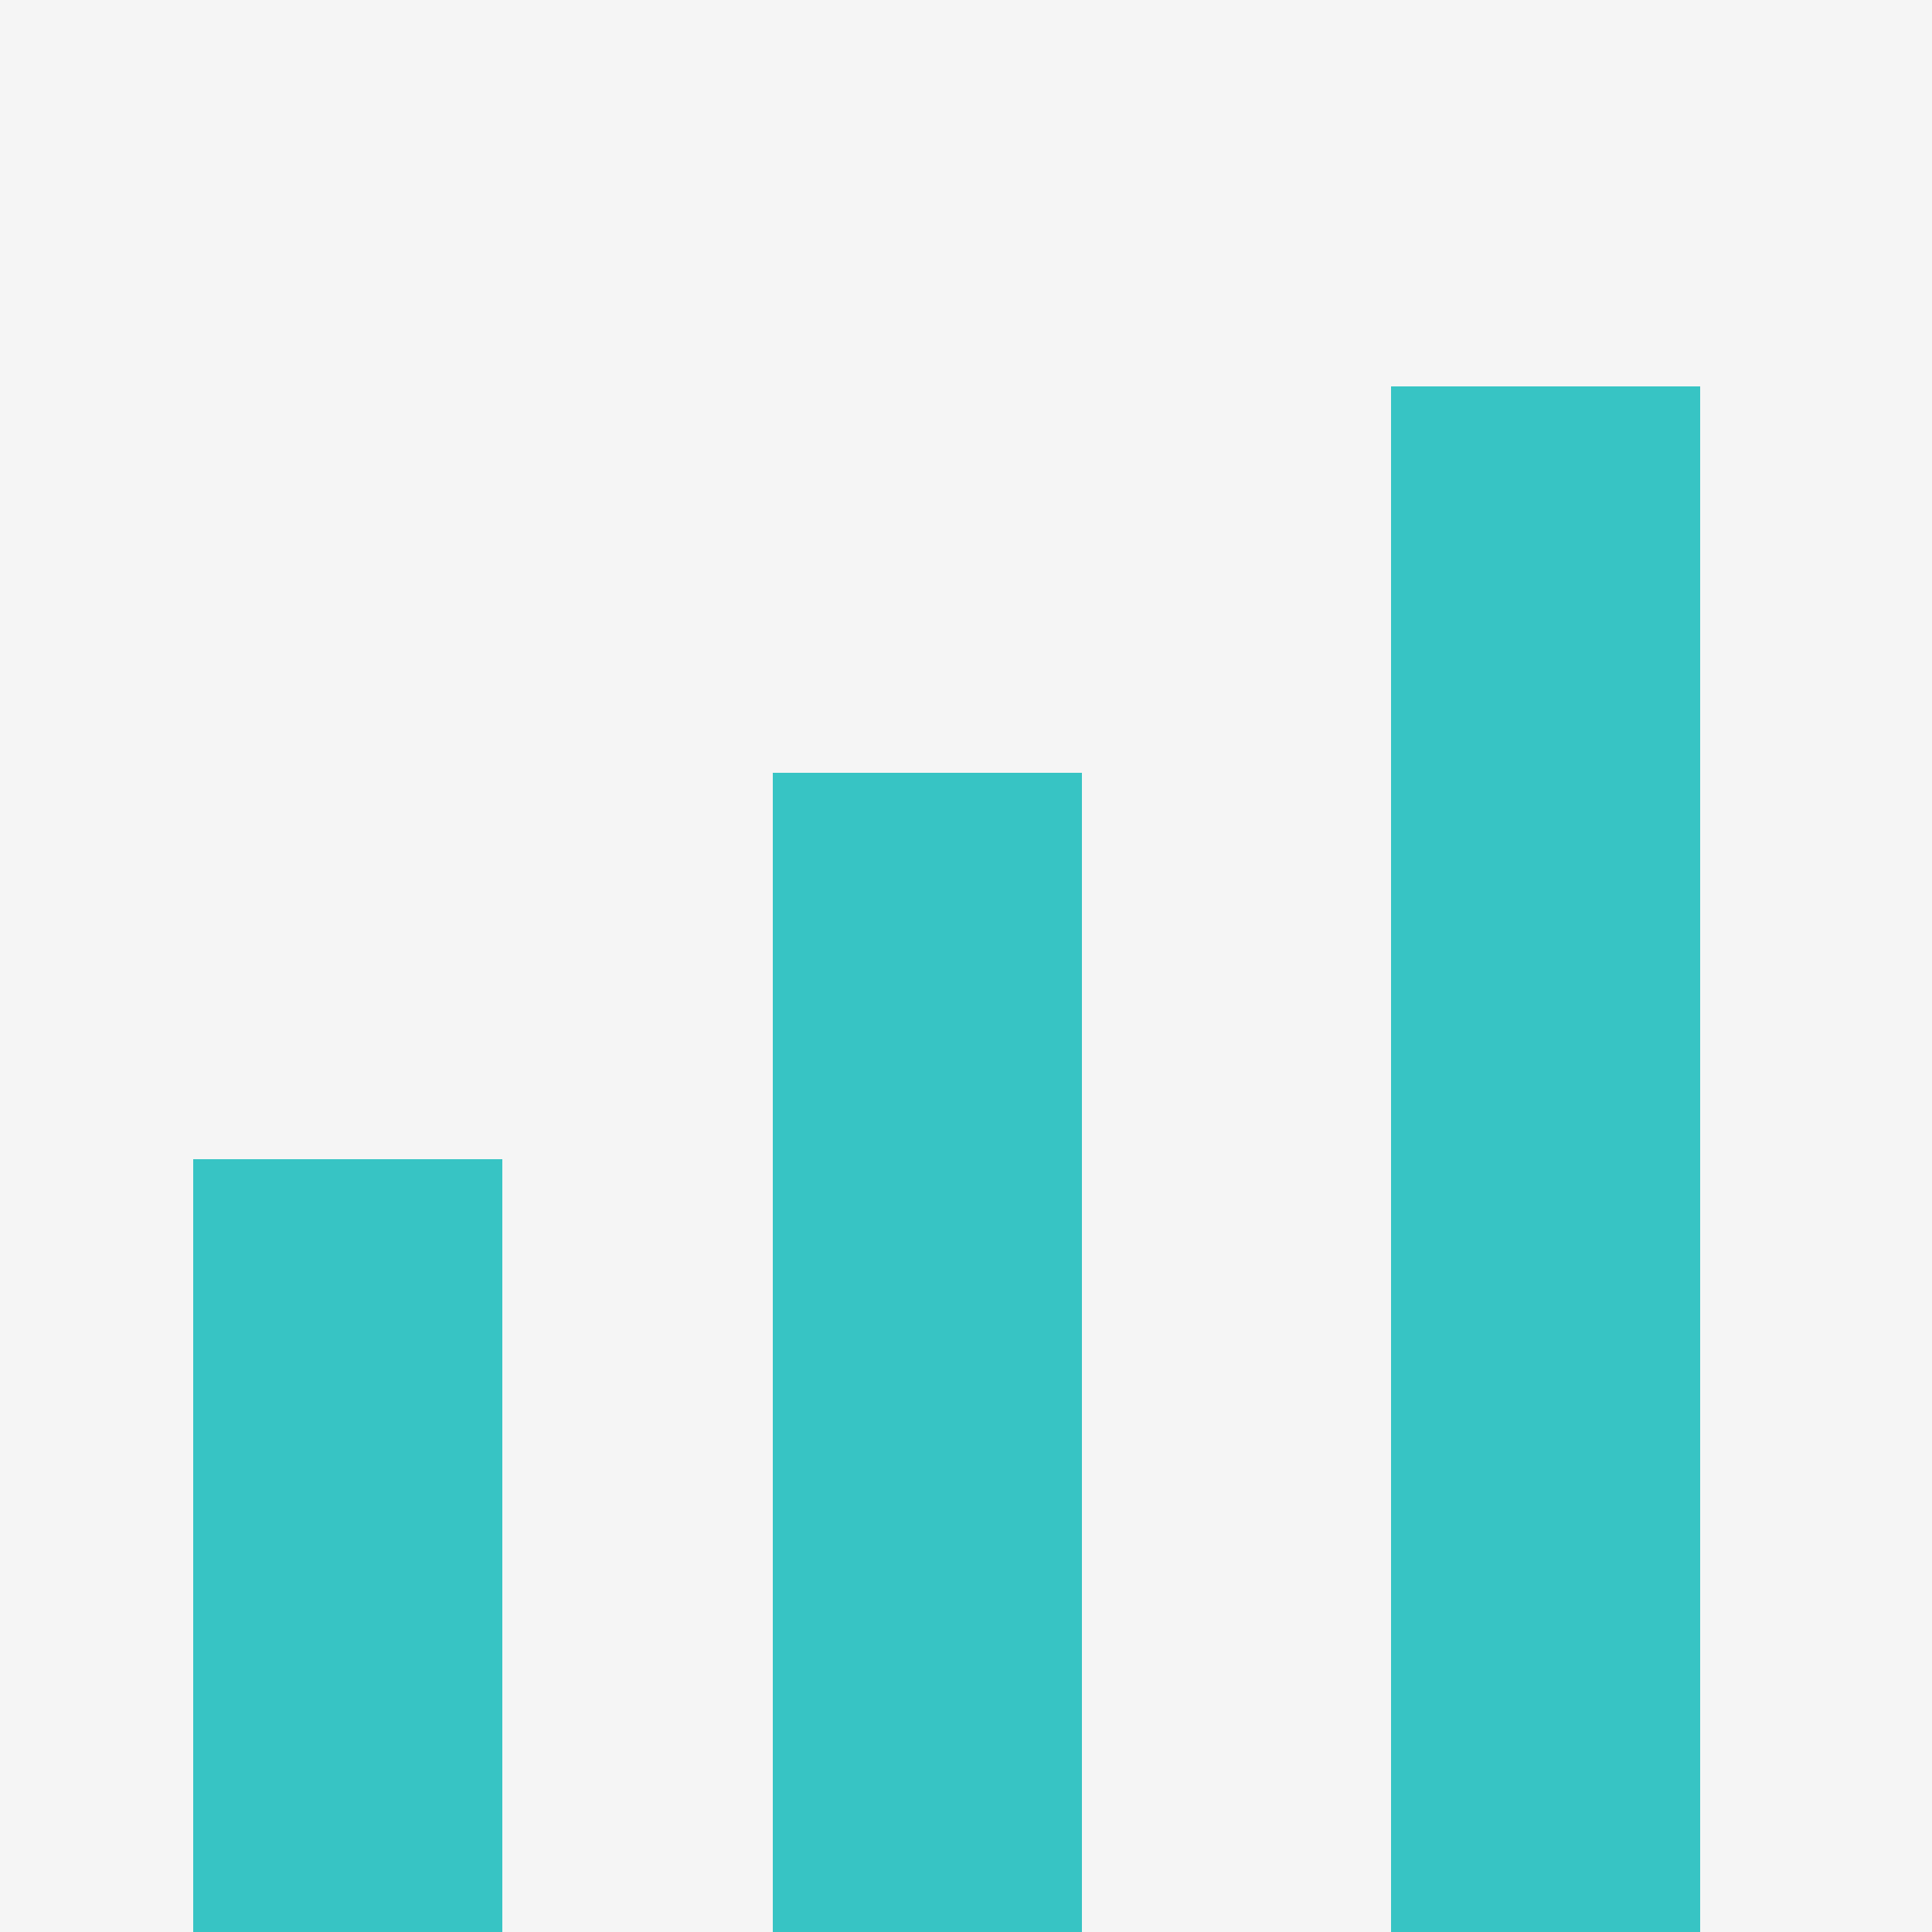 <svg width="60" height="60" xmlns="http://www.w3.org/2000/svg">
        <!-- Background Rectangle -->
        <rect width="60" height="60" fill="#f5f5f5" />

        <!-- Bars -->
        <rect x="6" y="36" width="9.6" height="24" fill="#37c4c4" />
        <rect x="24" y="24" width="9.6" height="36" fill="#37c4c4" />
        <rect x="43.2" y="12" width="9.6" height="48" fill="#37c4c4" />
    </svg>